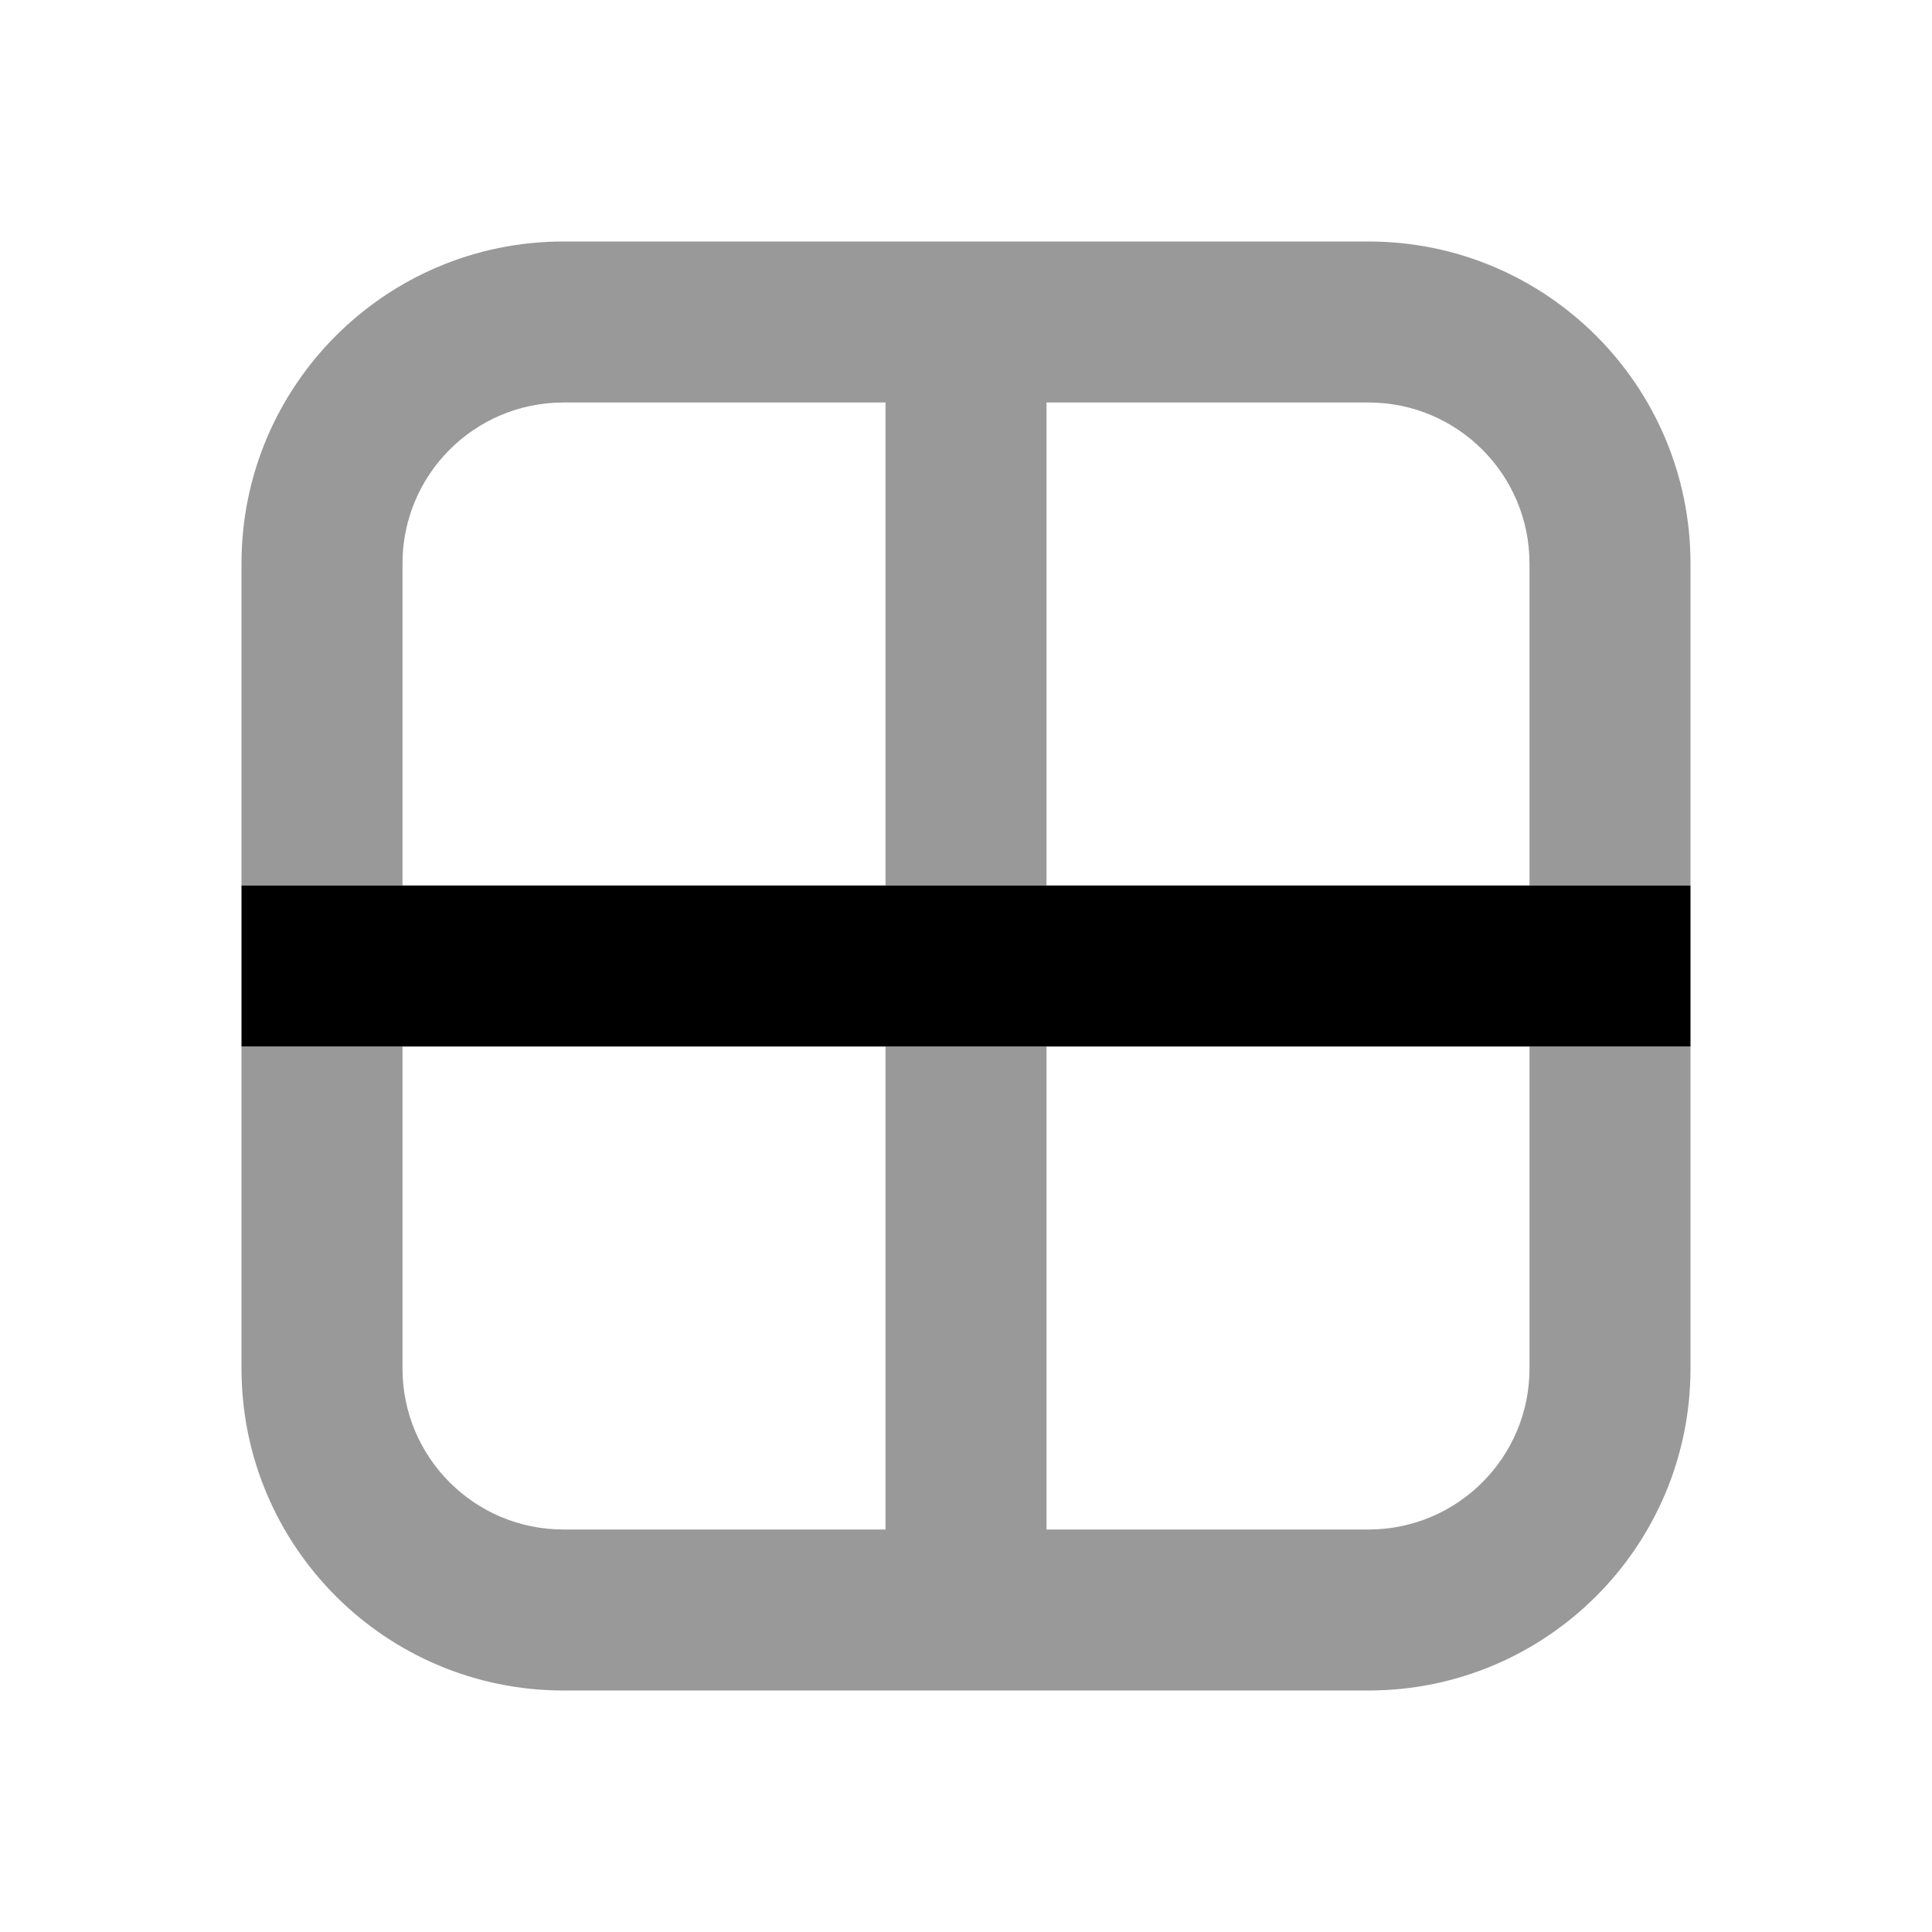 <svg width="24" height="24" viewBox="0 0 24 24" fill="none" xmlns="http://www.w3.org/2000/svg">
<path fill-rule="evenodd" clip-rule="evenodd" d="M3 7C3 4.791 4.791 3 7 3H12H17C19.209 3 21 4.791 21 7V11H19V7C19 5.895 18.105 5 17 5H13V11H11V5H7C5.895 5 5 5.895 5 7V11H3V7ZM3 13V17C3 19.209 4.791 21 7 21H12H17C19.209 21 21 19.209 21 17V13H19V17C19 18.105 18.105 19 17 19H13V13H11V19H7C5.895 19 5 18.105 5 17V13H3Z" fill="black" fill-opacity="0.4"/>
<path fill-rule="evenodd" clip-rule="evenodd" d="M3 11H21V13H3V11Z" fill="black"/>
</svg>
